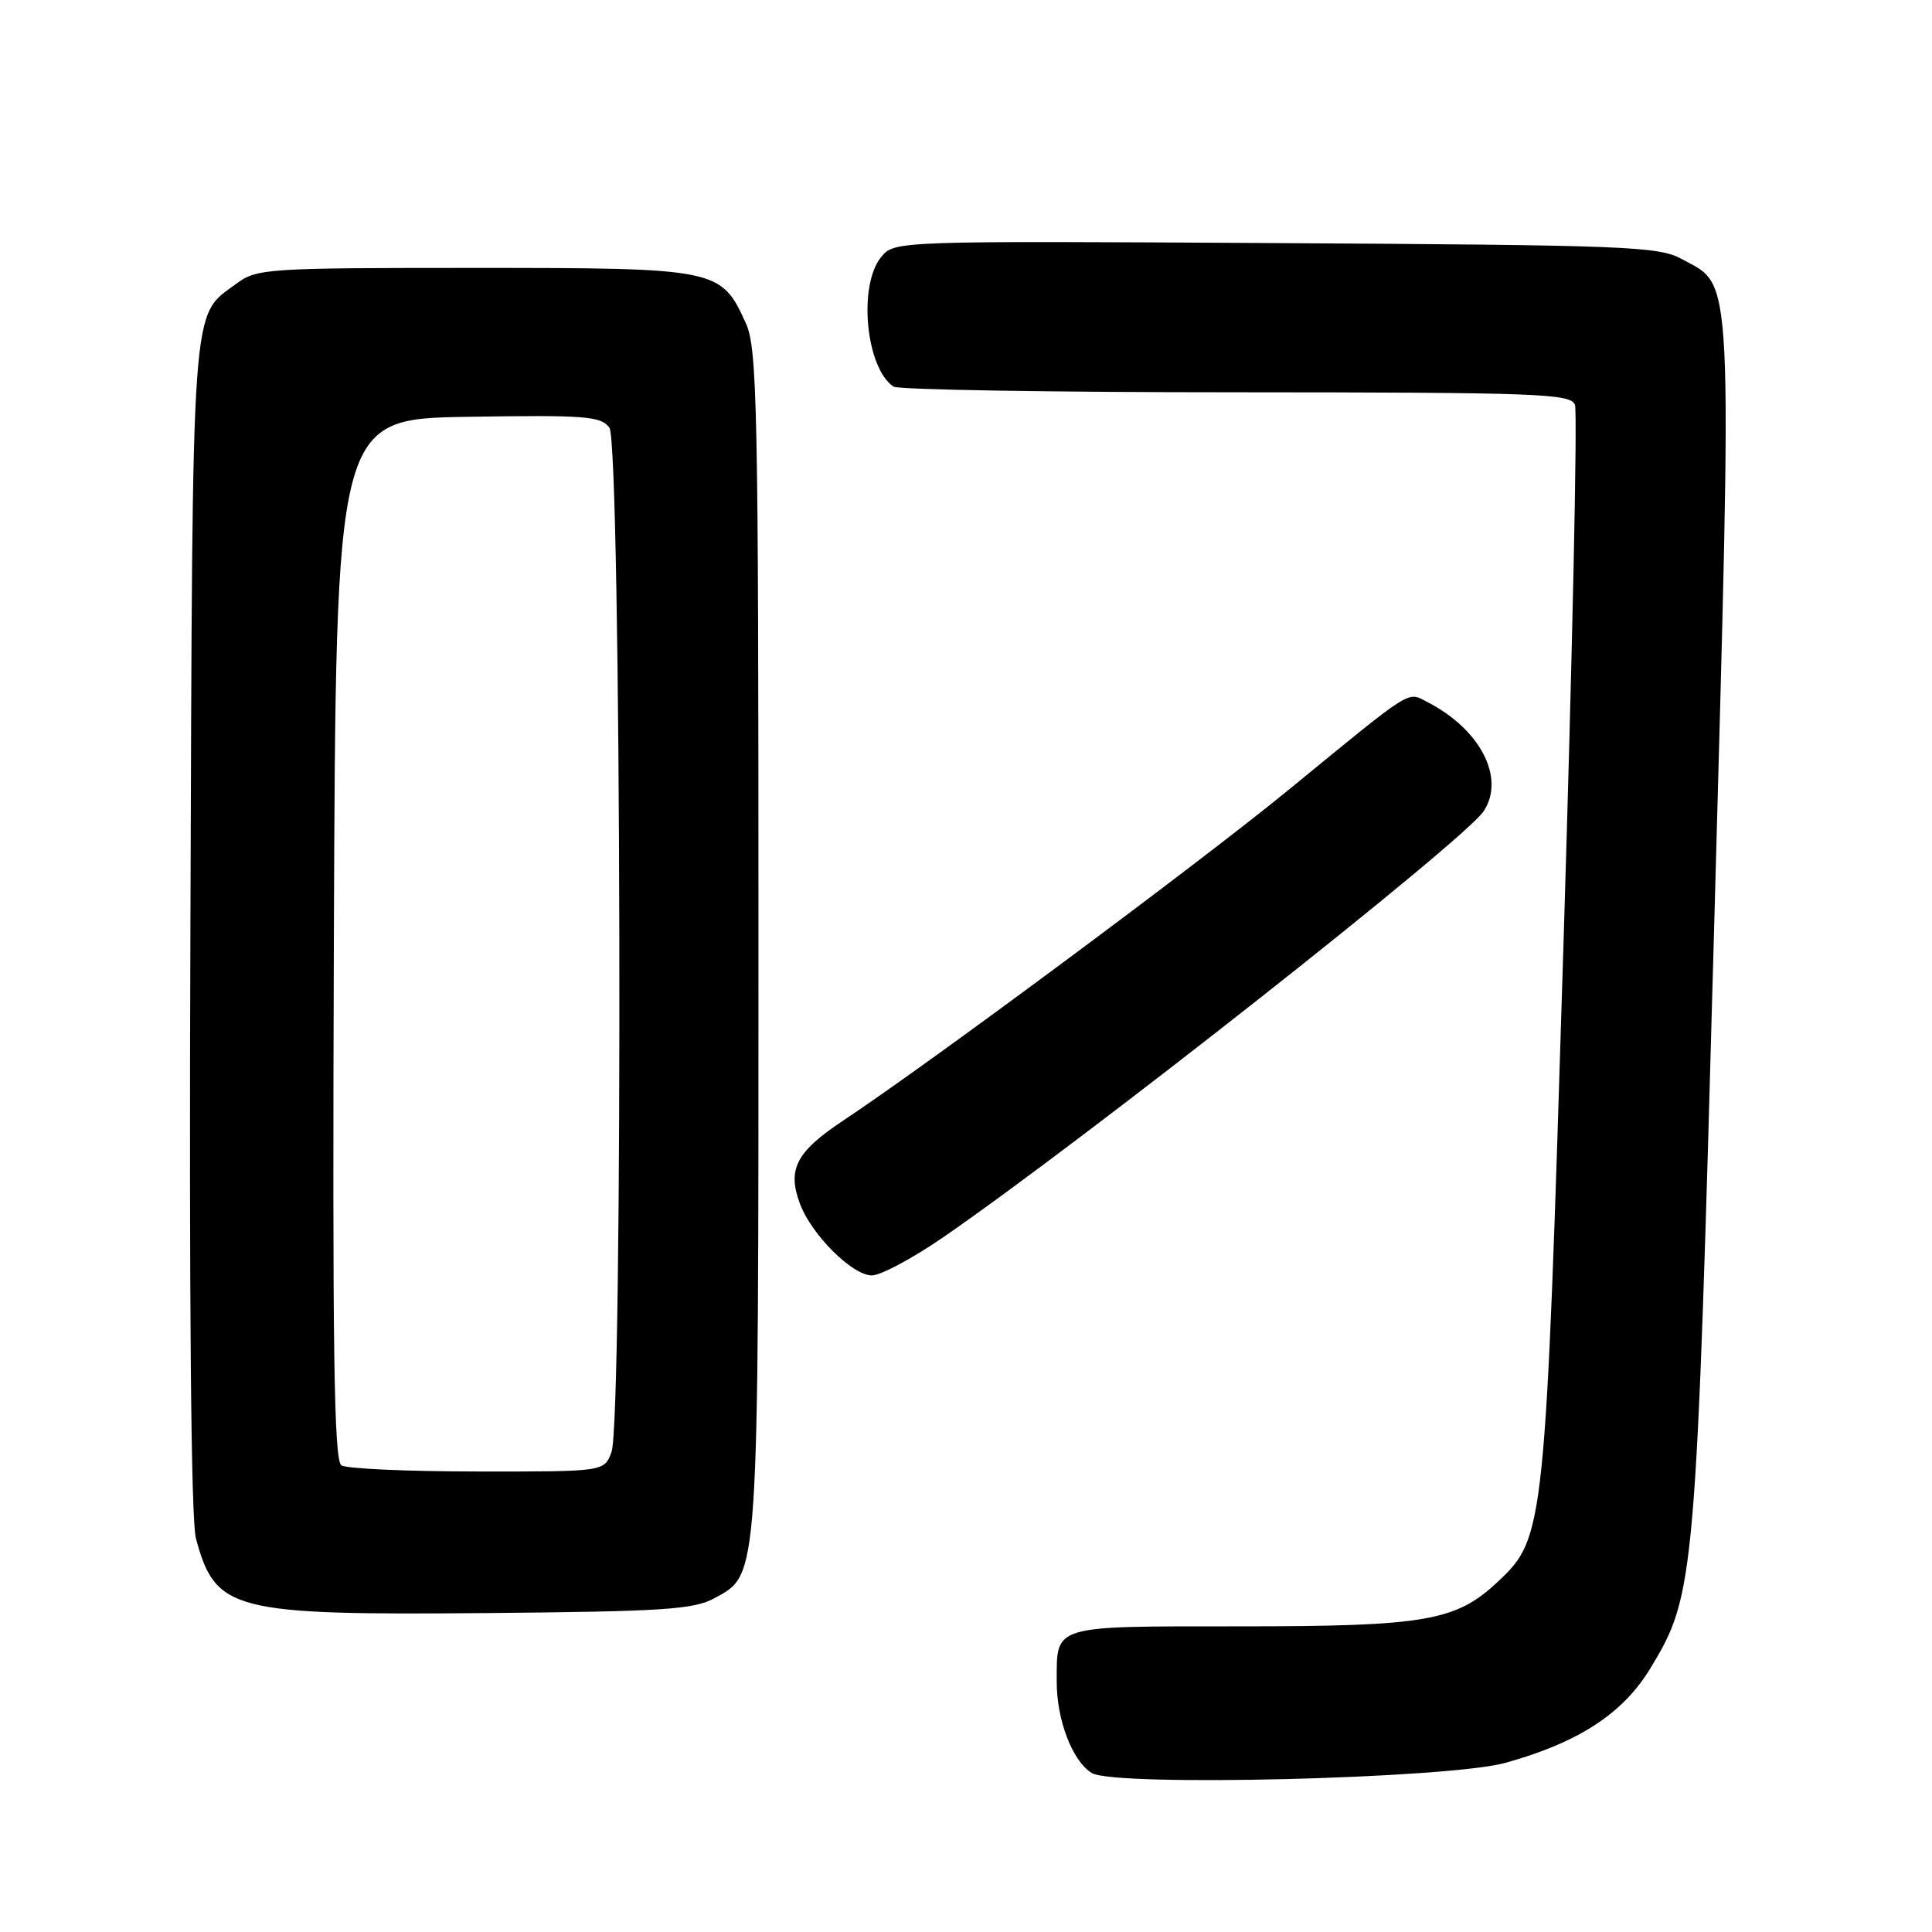 <?xml version="1.0" encoding="UTF-8" standalone="no"?>
<!DOCTYPE svg PUBLIC "-//W3C//DTD SVG 1.1//EN" "http://www.w3.org/Graphics/SVG/1.1/DTD/svg11.dtd" >
<svg xmlns="http://www.w3.org/2000/svg" xmlns:xlink="http://www.w3.org/1999/xlink" version="1.1" viewBox="0 0 256 256">
 <g >
 <path fill="currentColor"
d=" M 199.50 233.58 C 209.21 230.87 215.05 227.05 218.69 221.05 C 224.61 211.29 224.75 209.64 227.13 123.00 C 229.56 34.28 229.75 38.09 222.83 34.32 C 219.76 32.64 215.59 32.48 169.00 32.21 C 118.50 31.92 118.50 31.92 116.75 34.07 C 113.68 37.84 114.73 48.79 118.40 51.23 C 119.00 51.64 139.43 51.98 163.78 51.98 C 203.91 52.00 208.12 52.15 208.69 53.64 C 209.04 54.54 208.35 86.86 207.16 125.45 C 204.78 202.77 204.69 203.73 198.53 209.53 C 192.94 214.81 188.98 215.50 164.21 215.50 C 139.25 215.50 140.04 215.26 140.02 222.78 C 140.00 227.87 142.09 233.35 144.66 234.93 C 147.66 236.78 191.94 235.69 199.50 233.58 Z  M 94.67 211.77 C 100.61 208.52 100.50 210.12 100.50 124.50 C 100.50 53.84 100.34 46.15 98.83 42.83 C 95.55 35.59 95.12 35.50 62.87 35.50 C 35.30 35.50 34.03 35.58 31.32 37.59 C 25.26 42.08 25.53 38.37 25.23 122.80 C 25.05 172.26 25.31 201.45 25.96 203.84 C 28.55 213.47 30.74 214.03 64.50 213.74 C 87.93 213.53 91.92 213.27 94.67 211.77 Z  M 124.93 163.98 C 143.63 151.10 194.09 111.32 196.60 107.48 C 199.48 103.09 196.17 96.65 189.18 93.05 C 186.41 91.63 187.51 90.93 170.83 104.59 C 158.79 114.45 123.23 140.85 111.73 148.48 C 105.48 152.63 104.28 154.95 106.01 159.54 C 107.55 163.63 112.95 169.00 115.52 169.00 C 116.69 169.00 120.92 166.74 124.93 163.98 Z  M 45.24 194.17 C 44.25 193.54 44.04 178.92 44.24 124.44 C 44.50 55.50 44.50 55.50 62.00 55.23 C 77.57 54.98 79.63 55.14 80.75 56.67 C 82.32 58.82 82.59 188.32 81.02 192.43 C 80.05 195.00 80.05 195.00 63.27 194.98 C 54.05 194.98 45.93 194.61 45.24 194.17 Z "/>
</g>
</svg>